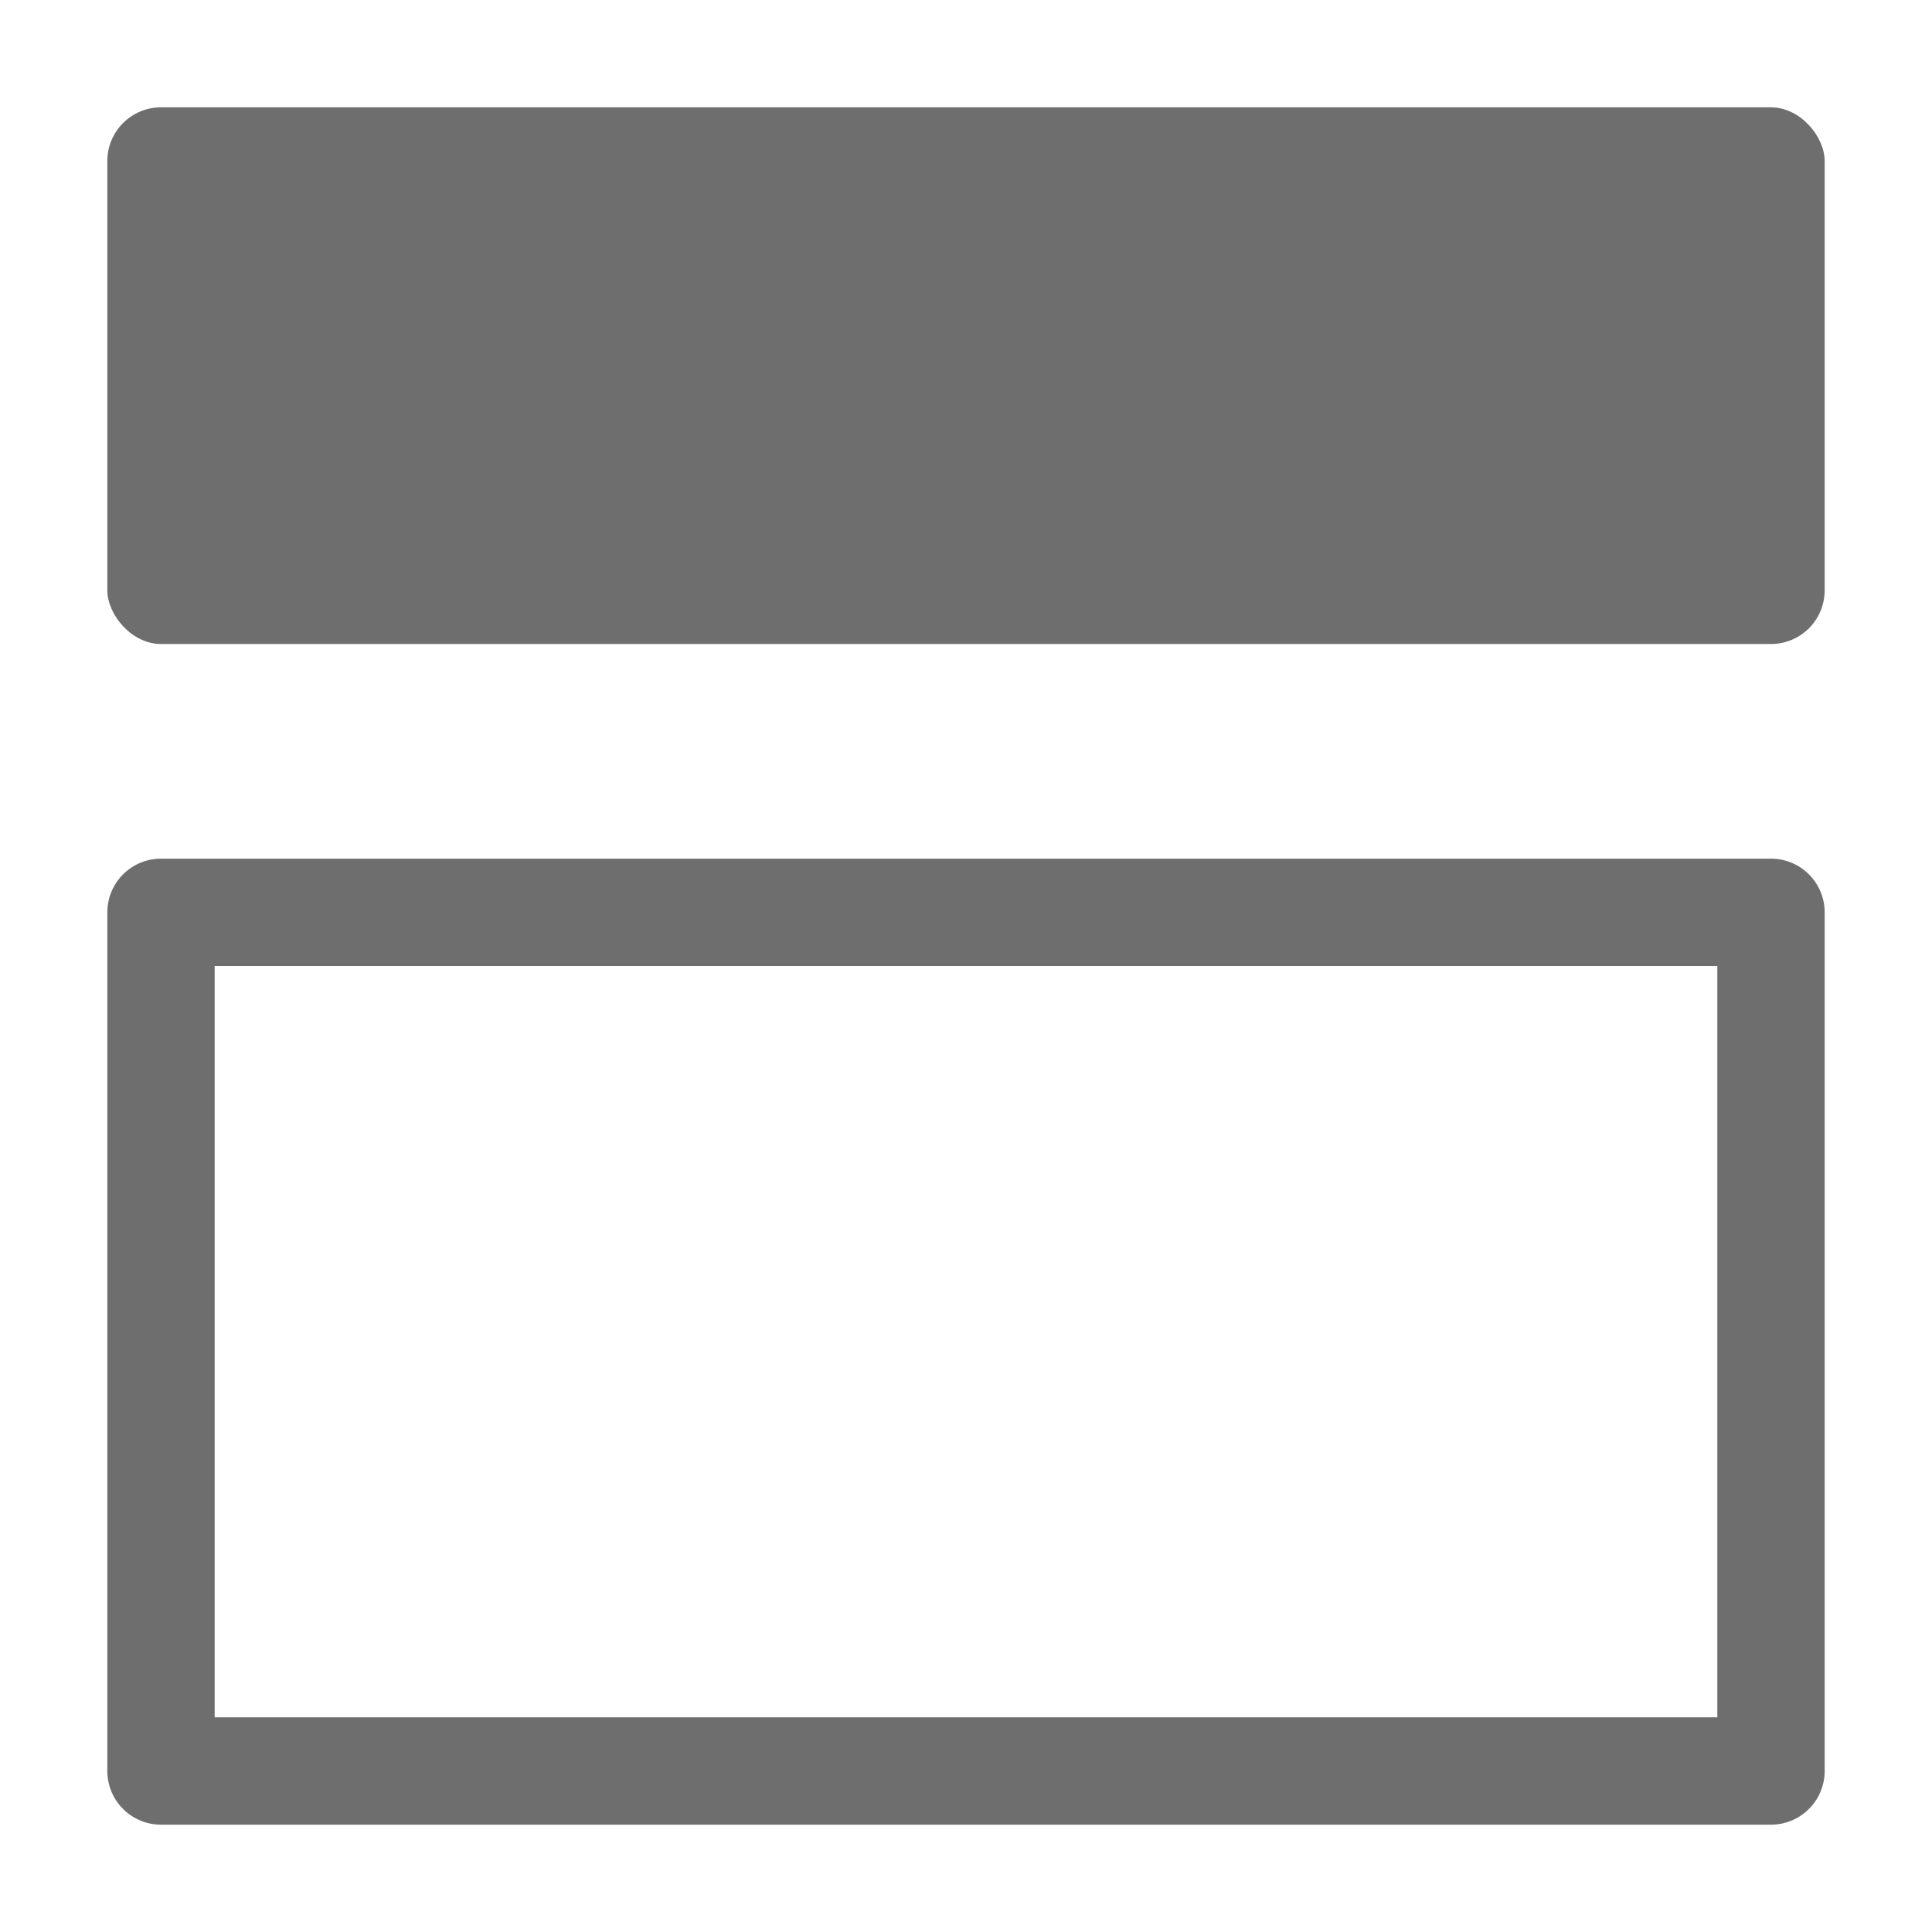 <svg xmlns="http://www.w3.org/2000/svg" height="18" viewBox="0 0 18 18" width="18">
  <defs>
    <style>
      .a {
        fill: #6E6E6E;
      }
    </style>
  </defs>
  <title>S MarginTop 18 N</title>
  <rect id="Canvas" fill="#ff13dc" opacity="0" width="18" height="18" /><path class="a" d="M2,16V9H16v7Zm15,.5v-8a.5.5,0,0,0-.5-.5H1.5a.5.5,0,0,0-.5.5v8a.5.5,0,0,0,.5.5h15A.5.5,0,0,0,17,16.5Z" />
  <rect class="a" height="5" rx="0.5" width="16" x="1" y="1" />
</svg>